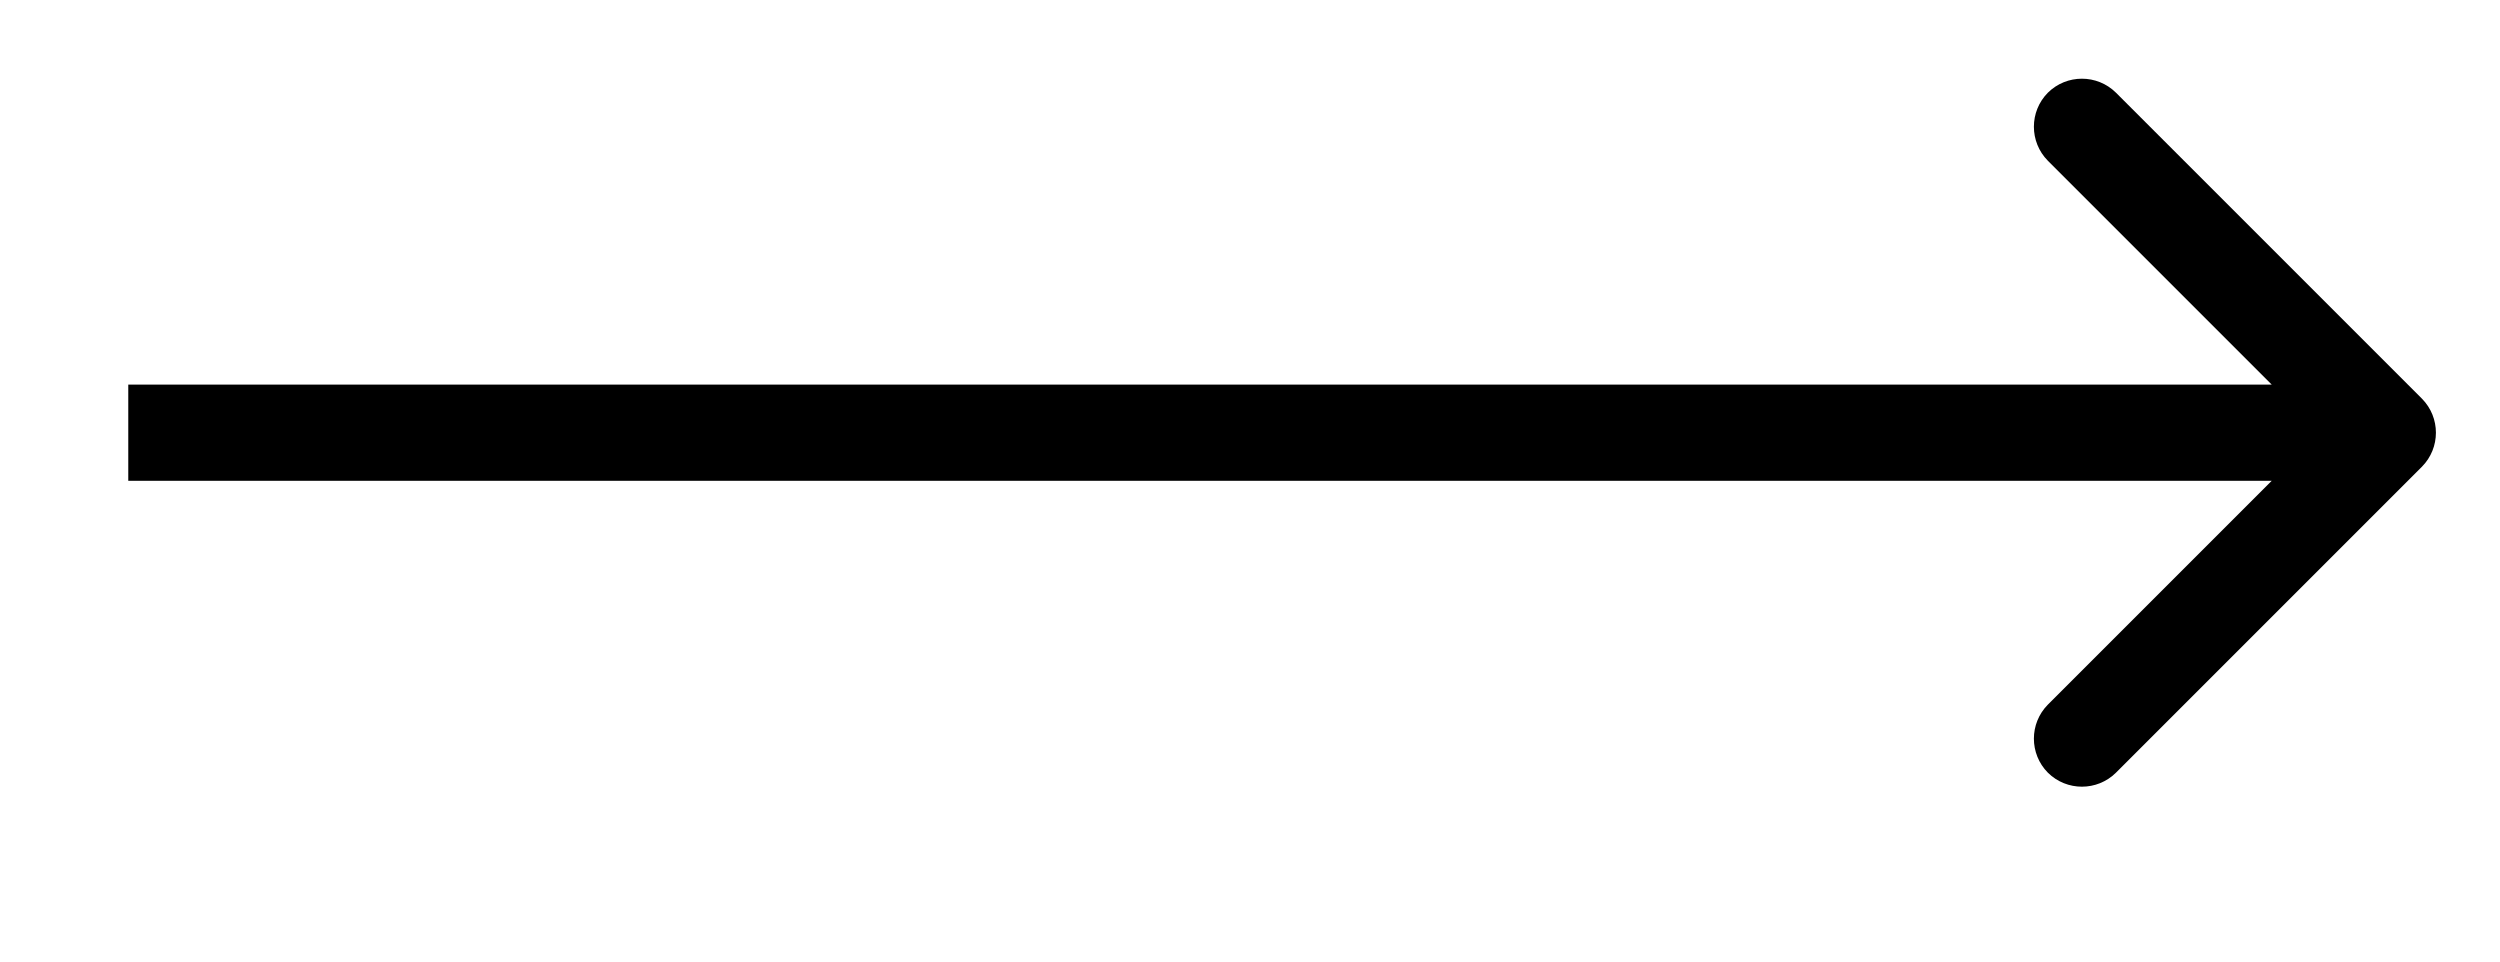 <svg width="13" height="5" viewBox="0 0 13 5" fill="none" xmlns="http://www.w3.org/2000/svg">
<path d="M12.594 2.427C12.691 2.329 12.691 2.171 12.594 2.073L11.003 0.482C10.905 0.385 10.747 0.385 10.649 0.482C10.552 0.58 10.552 0.738 10.649 0.836L12.063 2.25L10.649 3.664C10.552 3.762 10.552 3.92 10.649 4.018C10.747 4.115 10.905 4.115 11.003 4.018L12.594 2.427ZM0.667 2.5L12.417 2.5L12.417 2L0.667 2L0.667 2.5Z" fill="black"/>
</svg>
